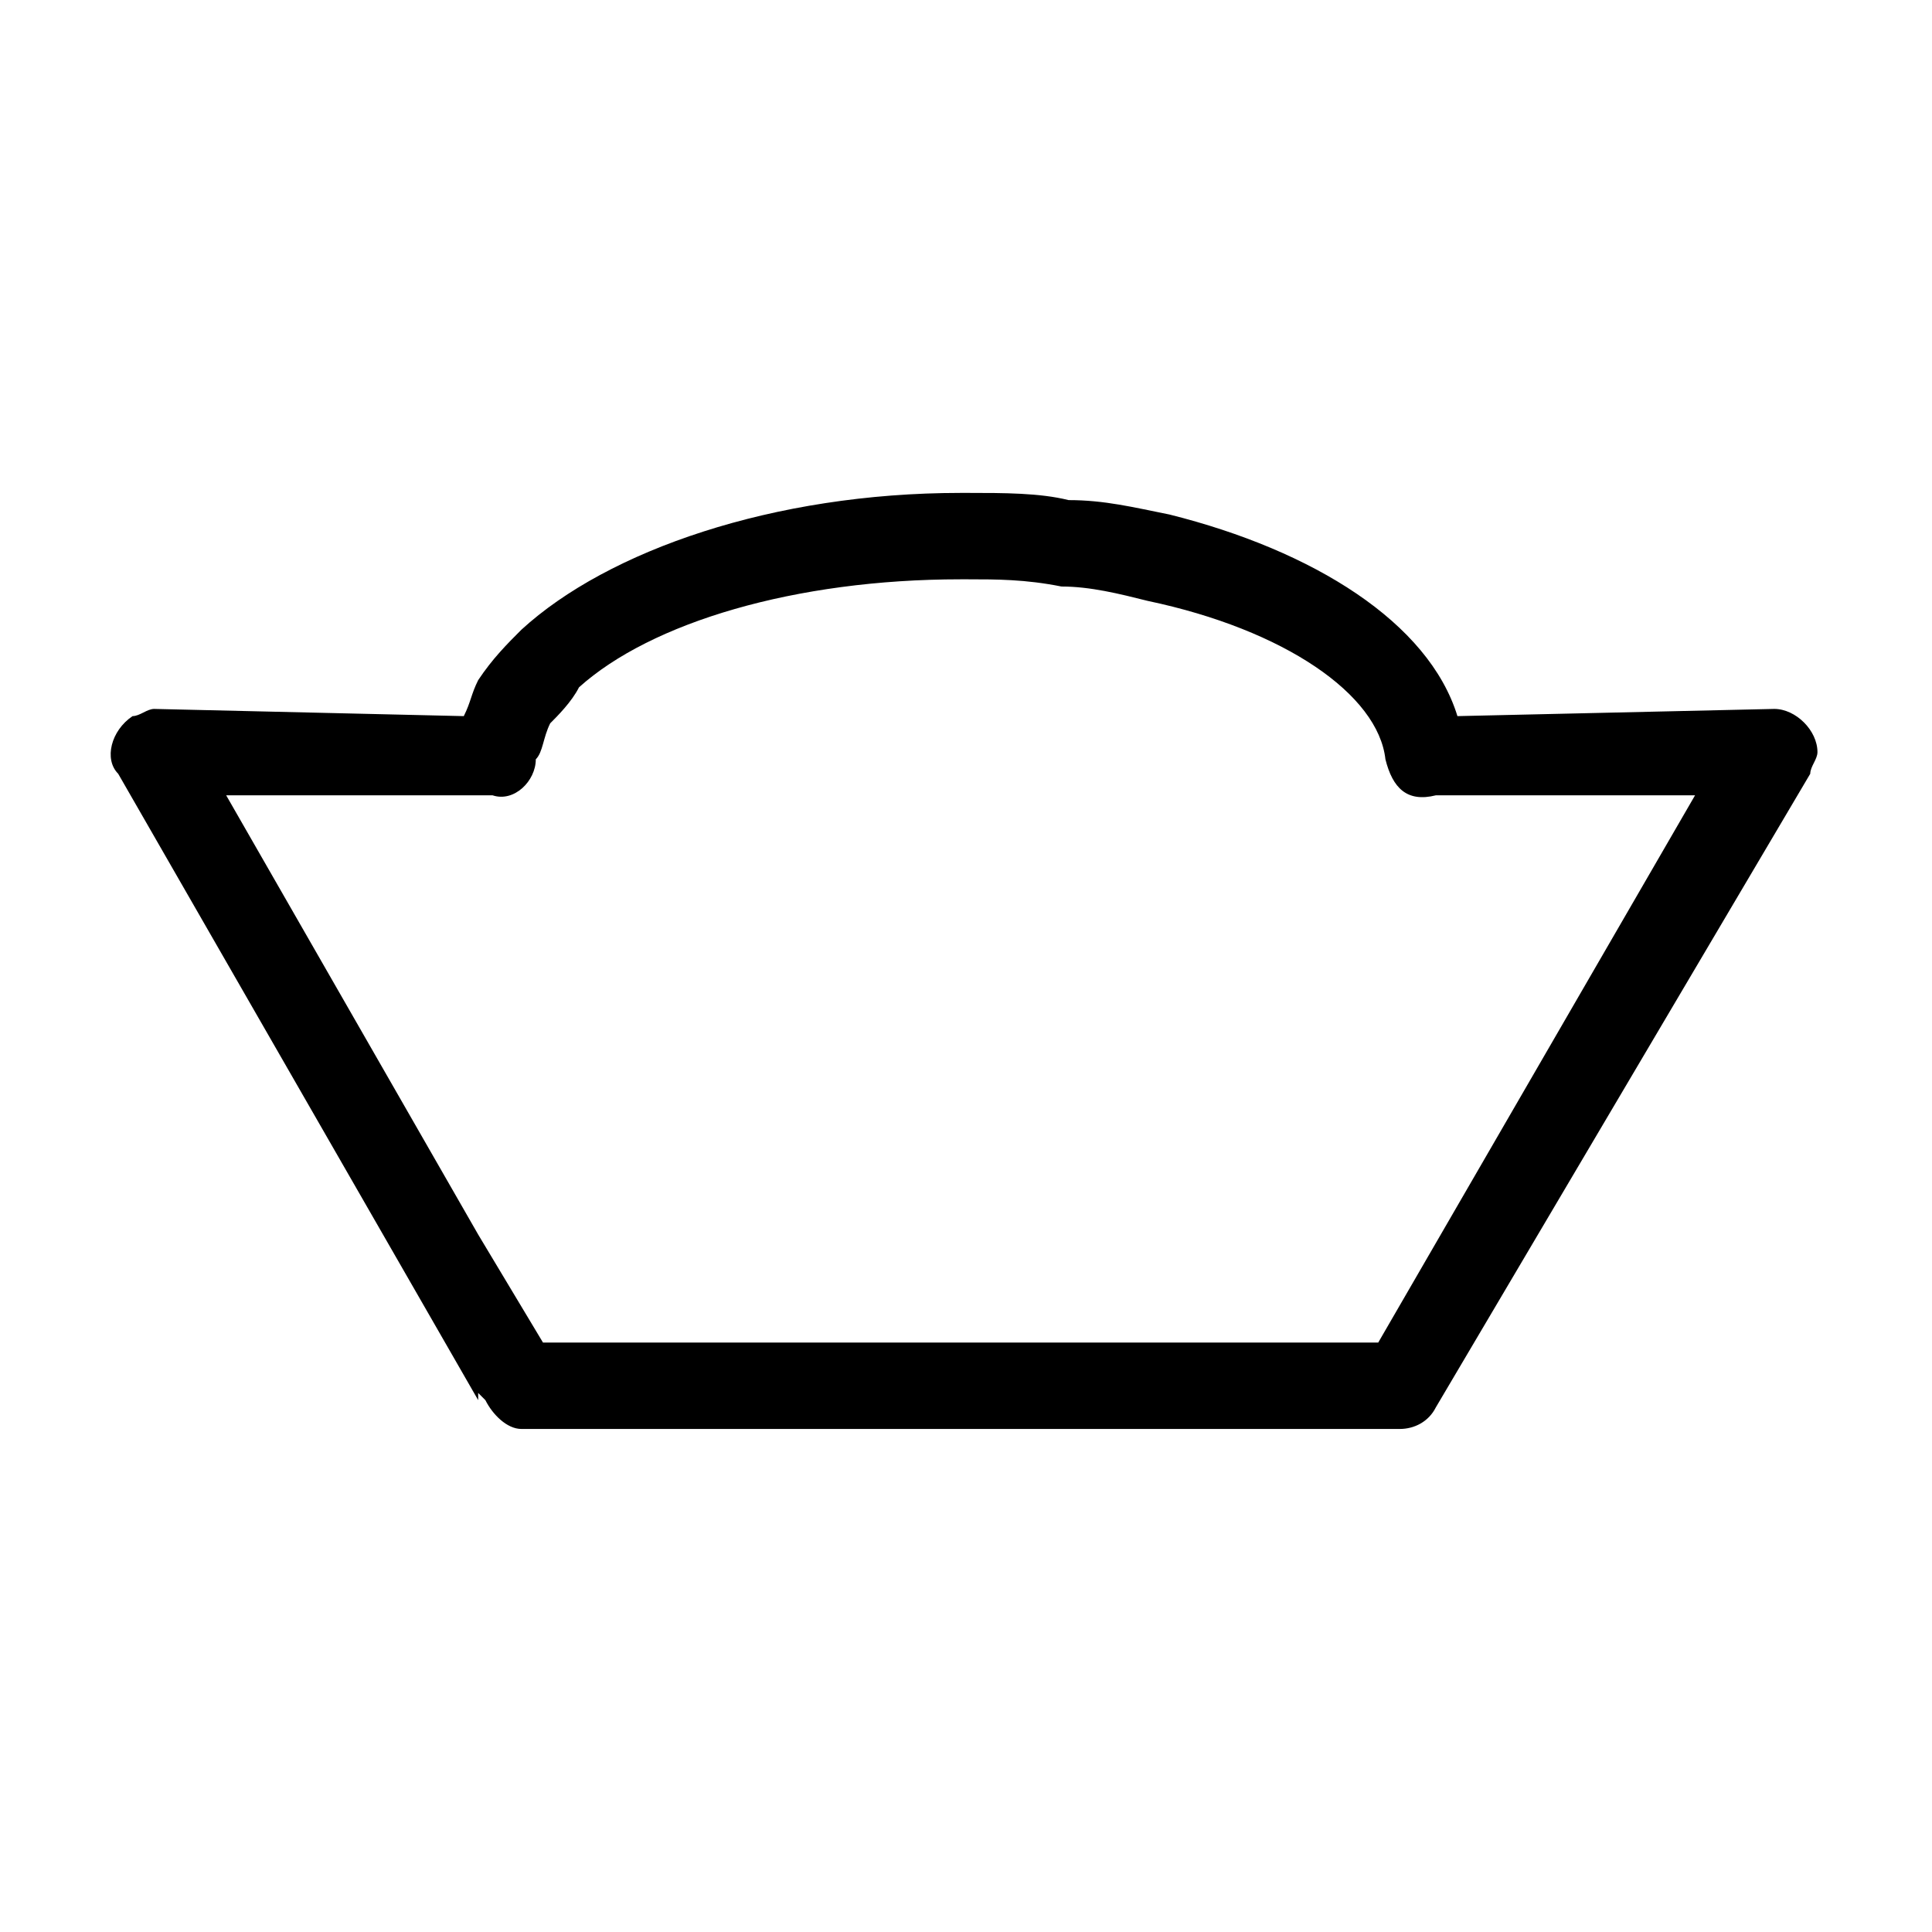 <?xml version="1.0" standalone="no"?><!DOCTYPE svg PUBLIC "-//W3C//DTD SVG 1.1//EN" "http://www.w3.org/Graphics/SVG/1.1/DTD/svg11.dtd"><svg t="1556009366709" class="icon" style="" viewBox="0 0 1024 1024" version="1.1" xmlns="http://www.w3.org/2000/svg" p-id="18279" xmlns:xlink="http://www.w3.org/1999/xlink" width="200" height="200"><defs><style type="text/css"></style></defs><path d="M509.146 261.251l3.816 0 0 0c19.082 0 38.163 0 53.429 3.816 19.082 0 34.347 3.816 53.429 7.633 76.327 19.082 137.389 57.246 152.654 106.858l167.919-3.816c11.449 0 22.899 11.449 22.899 22.899 0 3.816-3.816 7.633-3.816 11.449l0 0-198.451 335.839c-3.816 7.633-11.449 11.449-19.082 11.449l0 0L509.146 757.377l0-45.796 221.348 0 167.919-290.043-137.389 0c-15.266 3.816-22.899-3.816-26.714-19.082-3.816-34.347-53.429-68.695-125.939-83.96-15.266-3.816-30.53-7.633-45.796-7.633-19.082-3.816-34.347-3.816-49.613-3.816l0 0-3.816 0 0 0L509.146 261.251 509.146 261.251zM509.146 757.378 276.348 757.378c-7.633 0-15.266-7.633-19.082-15.266l-3.816 0 0 0c3.816 0 3.816 0 3.816 0l-3.816-3.816L253.45 654.336l34.347 57.246 221.348 0L509.146 757.378 509.146 757.378zM253.45 360.477c7.633-11.449 15.266-19.082 22.899-26.714 45.796-41.98 133.572-72.51 232.798-72.51l0 45.796c-87.776 0-164.104 22.899-202.267 57.246-3.816 7.633-11.449 15.266-15.266 19.082-3.816 7.633-3.816 15.266-7.633 19.082l0 0 0 0 0 0c0 11.449-11.449 22.899-22.899 19.082l-7.633 0L253.45 360.477zM253.45 742.112 62.632 410.089c-7.633-7.633-3.816-22.899 7.633-30.53 3.816 0 7.633-3.816 11.449-3.816l0 0 164.104 3.816c3.816-7.633 3.816-11.449 7.633-19.082l0 0 0 61.062-133.572 0L253.45 654.336l0 83.96 0-3.816C253.45 738.296 253.45 738.296 253.45 742.112L253.45 742.112z" p-id="18280"></path></svg>